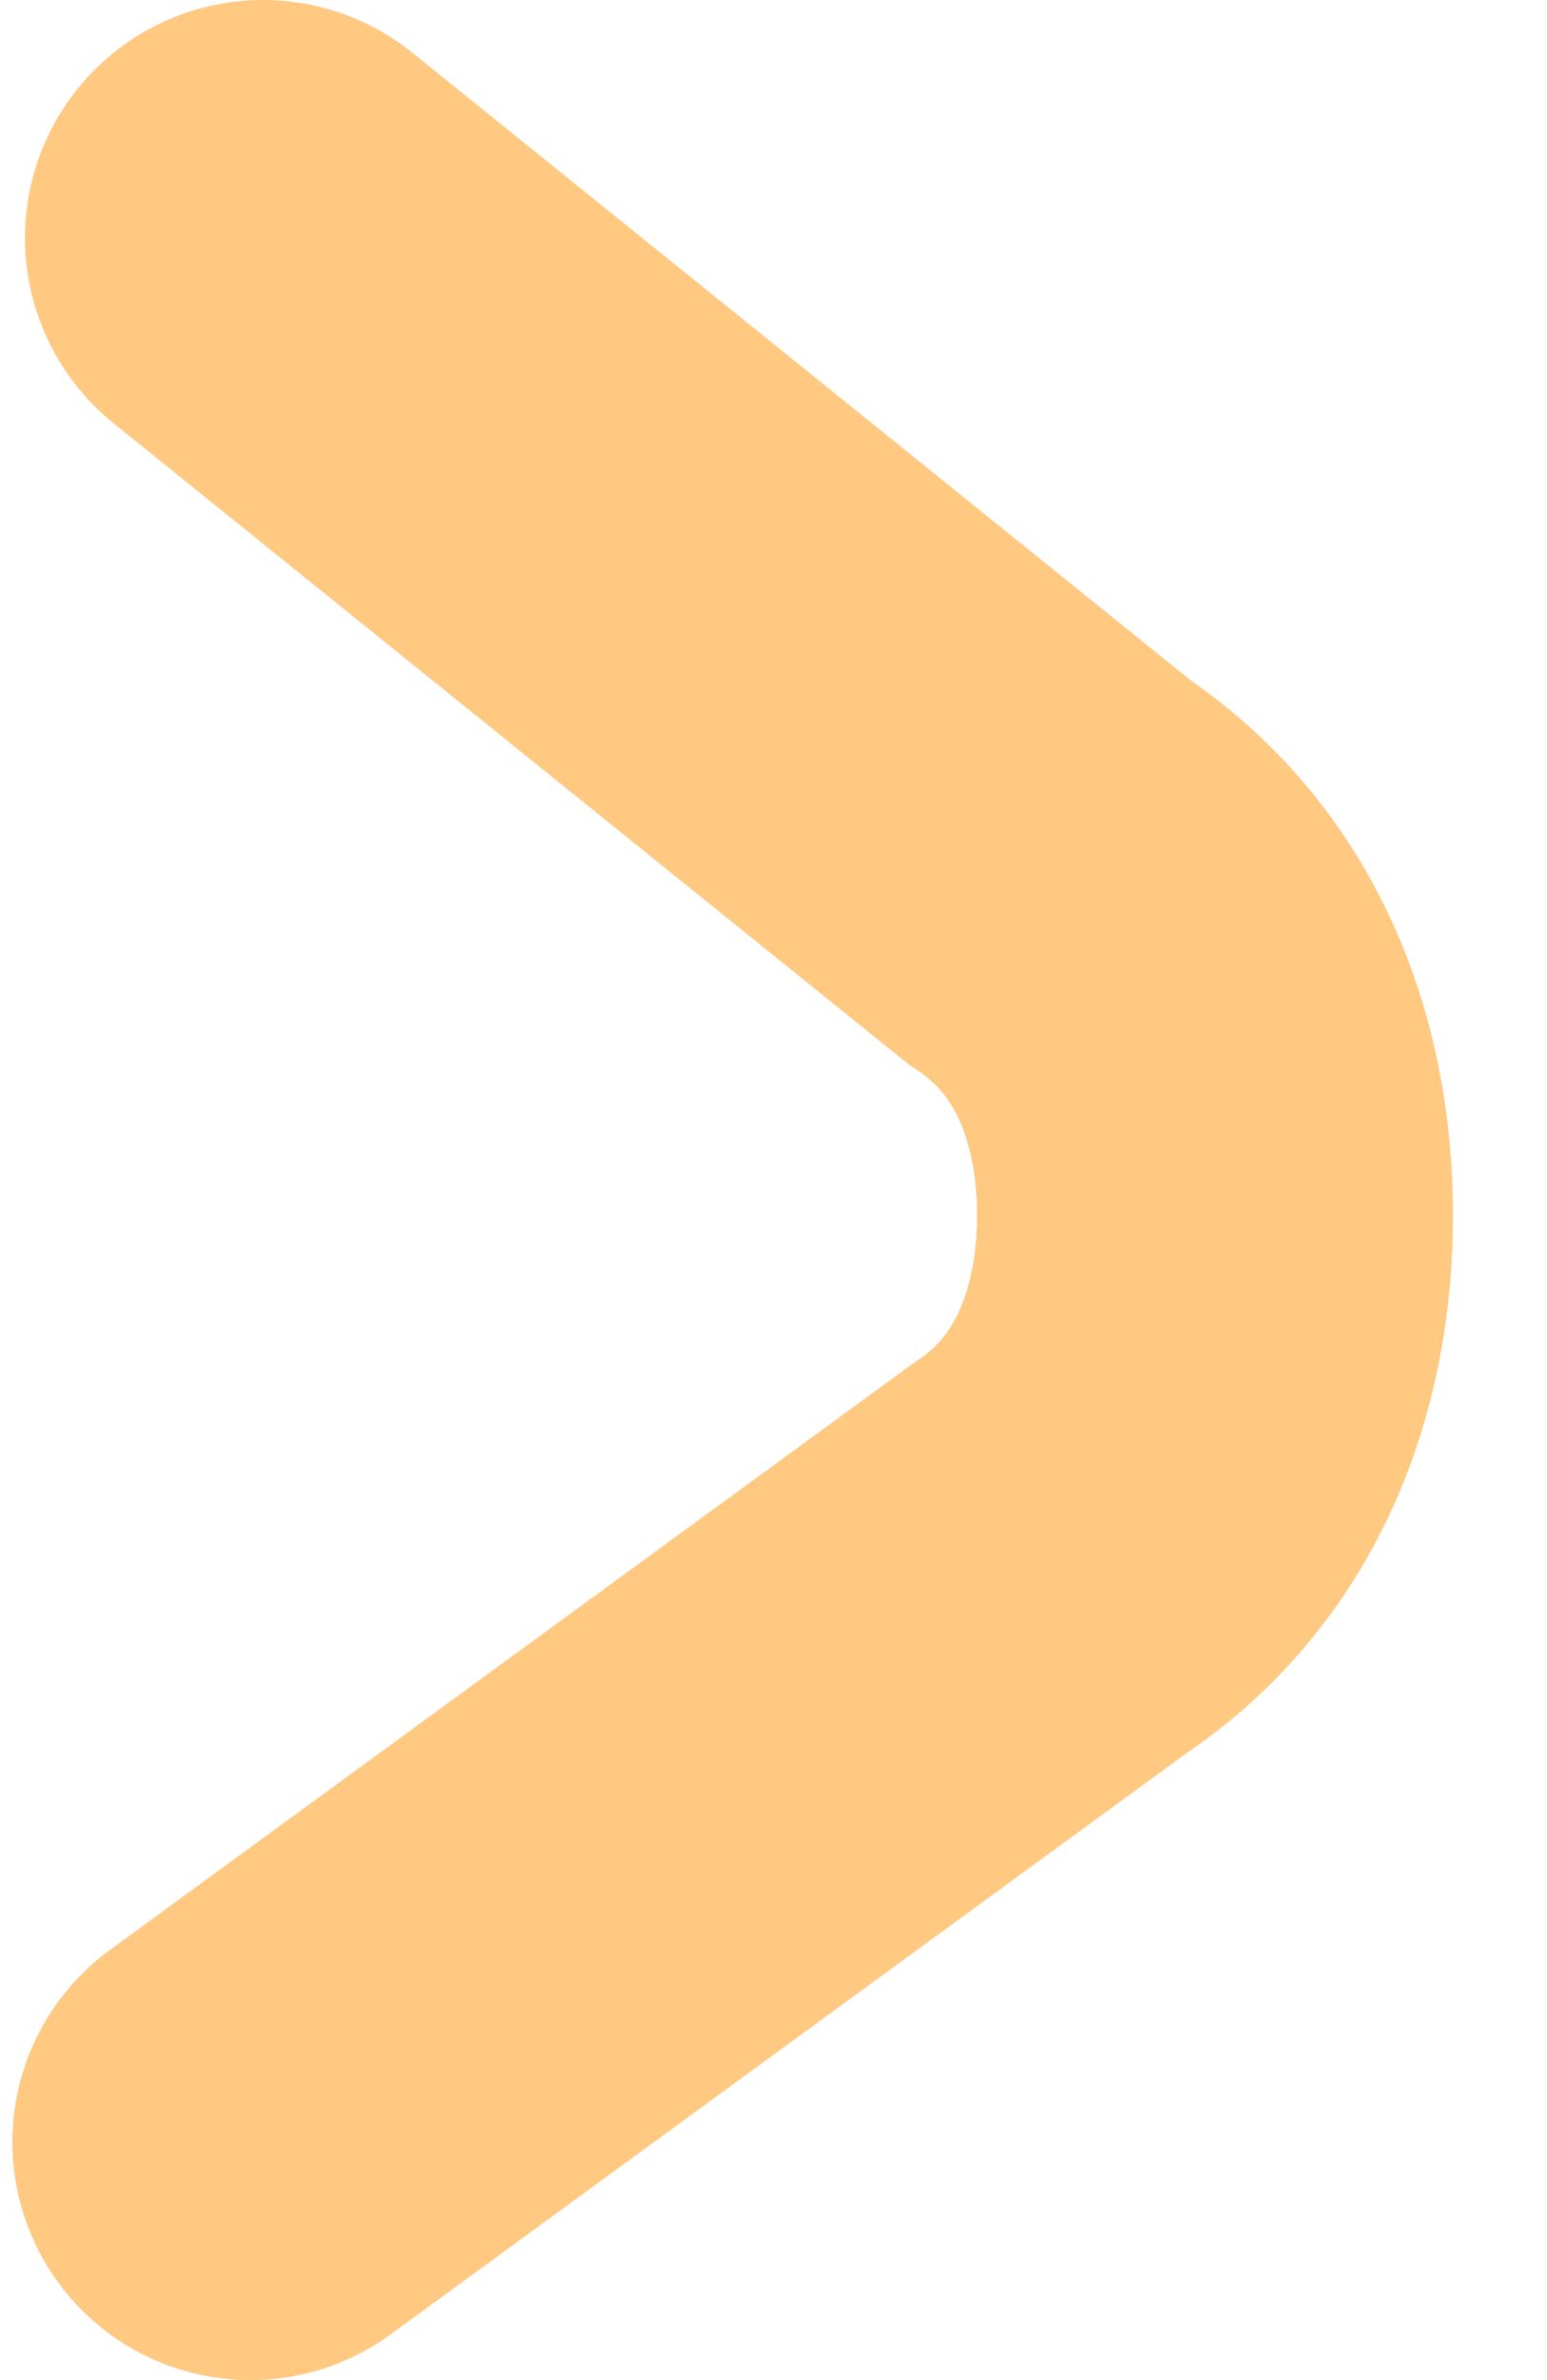 <svg width="13" height="20" viewBox="0 0 13 20" fill="none" xmlns="http://www.w3.org/2000/svg">
<path d="M2.104 18L8.824 13.093C9.784 12.453 10.21 11.387 10.21 10.213C10.21 9.04 9.784 7.973 8.824 7.333L2.21 2" stroke="#FFC982" stroke-width="4" stroke-miterlimit="10" stroke-linecap="round"/>
</svg>
